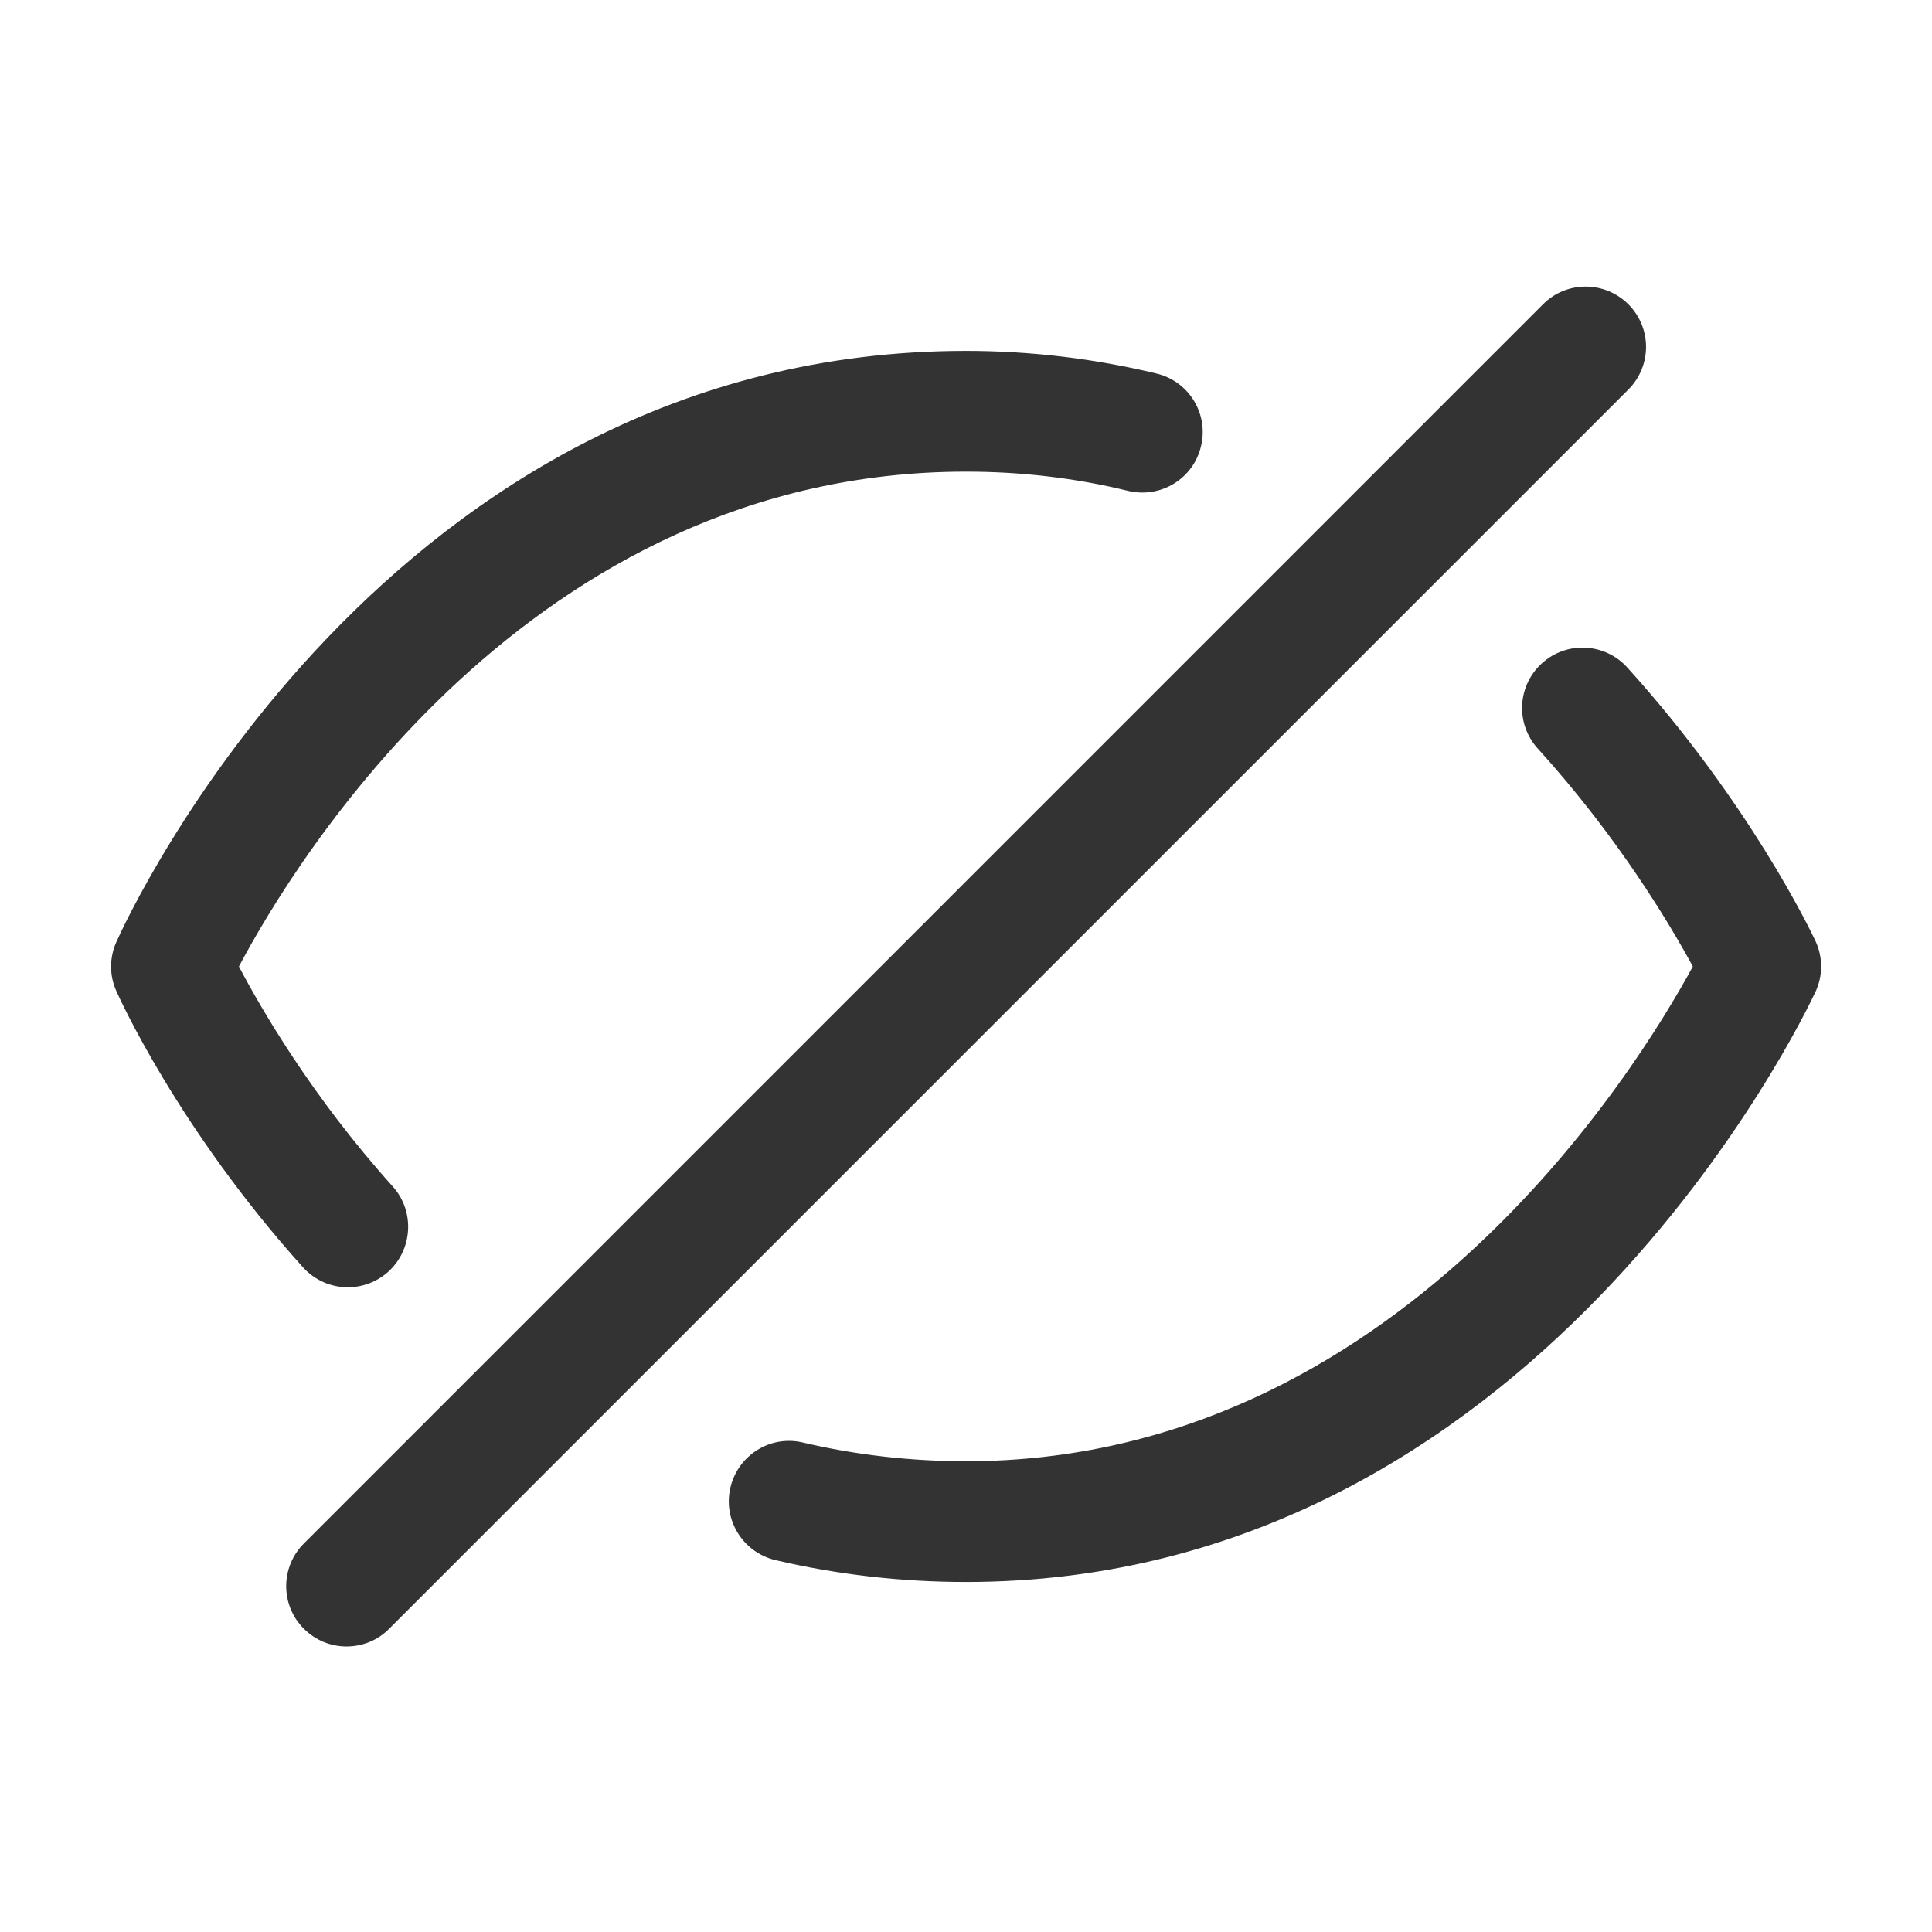 <svg width="44px" height="44px" viewBox="0 0 24 24" fill="none" xmlns="http://www.w3.org/2000/svg">
<path fill-rule="evenodd" clip-rule="evenodd" d="M19.168 3.78C19.459 3.487 19.935 3.487 20.228 3.78C20.521 4.073 20.521 4.546 20.228 4.839L4.834 20.233C4.689 20.381 4.496 20.453 4.304 20.453C4.112 20.453 3.92 20.378 3.775 20.233C3.482 19.942 3.482 19.466 3.775 19.174L19.168 3.78ZM4.321 15.991C4.499 15.991 4.679 15.927 4.822 15.799C5.129 15.522 5.155 15.046 4.879 14.739C3.873 13.621 3.24 12.524 2.968 12.006C3.646 10.727 6.575 5.859 12.001 5.859C12.685 5.859 13.363 5.938 14.014 6.098C14.418 6.194 14.823 5.948 14.919 5.545C15.018 5.141 14.769 4.736 14.366 4.64C13.597 4.455 12.803 4.359 11.999 4.359C4.799 4.361 1.579 11.402 1.445 11.702C1.358 11.896 1.358 12.119 1.445 12.311C1.475 12.381 2.216 14.024 3.763 15.742C3.911 15.906 4.114 15.991 4.321 15.991ZM22.553 11.69L22.55 11.684C22.489 11.556 21.727 9.963 20.214 8.291C19.935 7.984 19.461 7.961 19.154 8.24C18.847 8.519 18.824 8.992 19.103 9.299C20.106 10.405 20.748 11.488 21.029 12.006C20.324 13.305 17.331 18.152 12.001 18.152C11.312 18.152 10.63 18.074 9.976 17.92C9.573 17.823 9.17 18.074 9.074 18.477C8.978 18.881 9.229 19.284 9.632 19.38C10.398 19.56 11.195 19.652 12.001 19.652C19.07 19.652 22.412 12.62 22.553 12.32C22.646 12.121 22.646 11.891 22.553 11.69Z" fill="#333333"/>
</svg>
